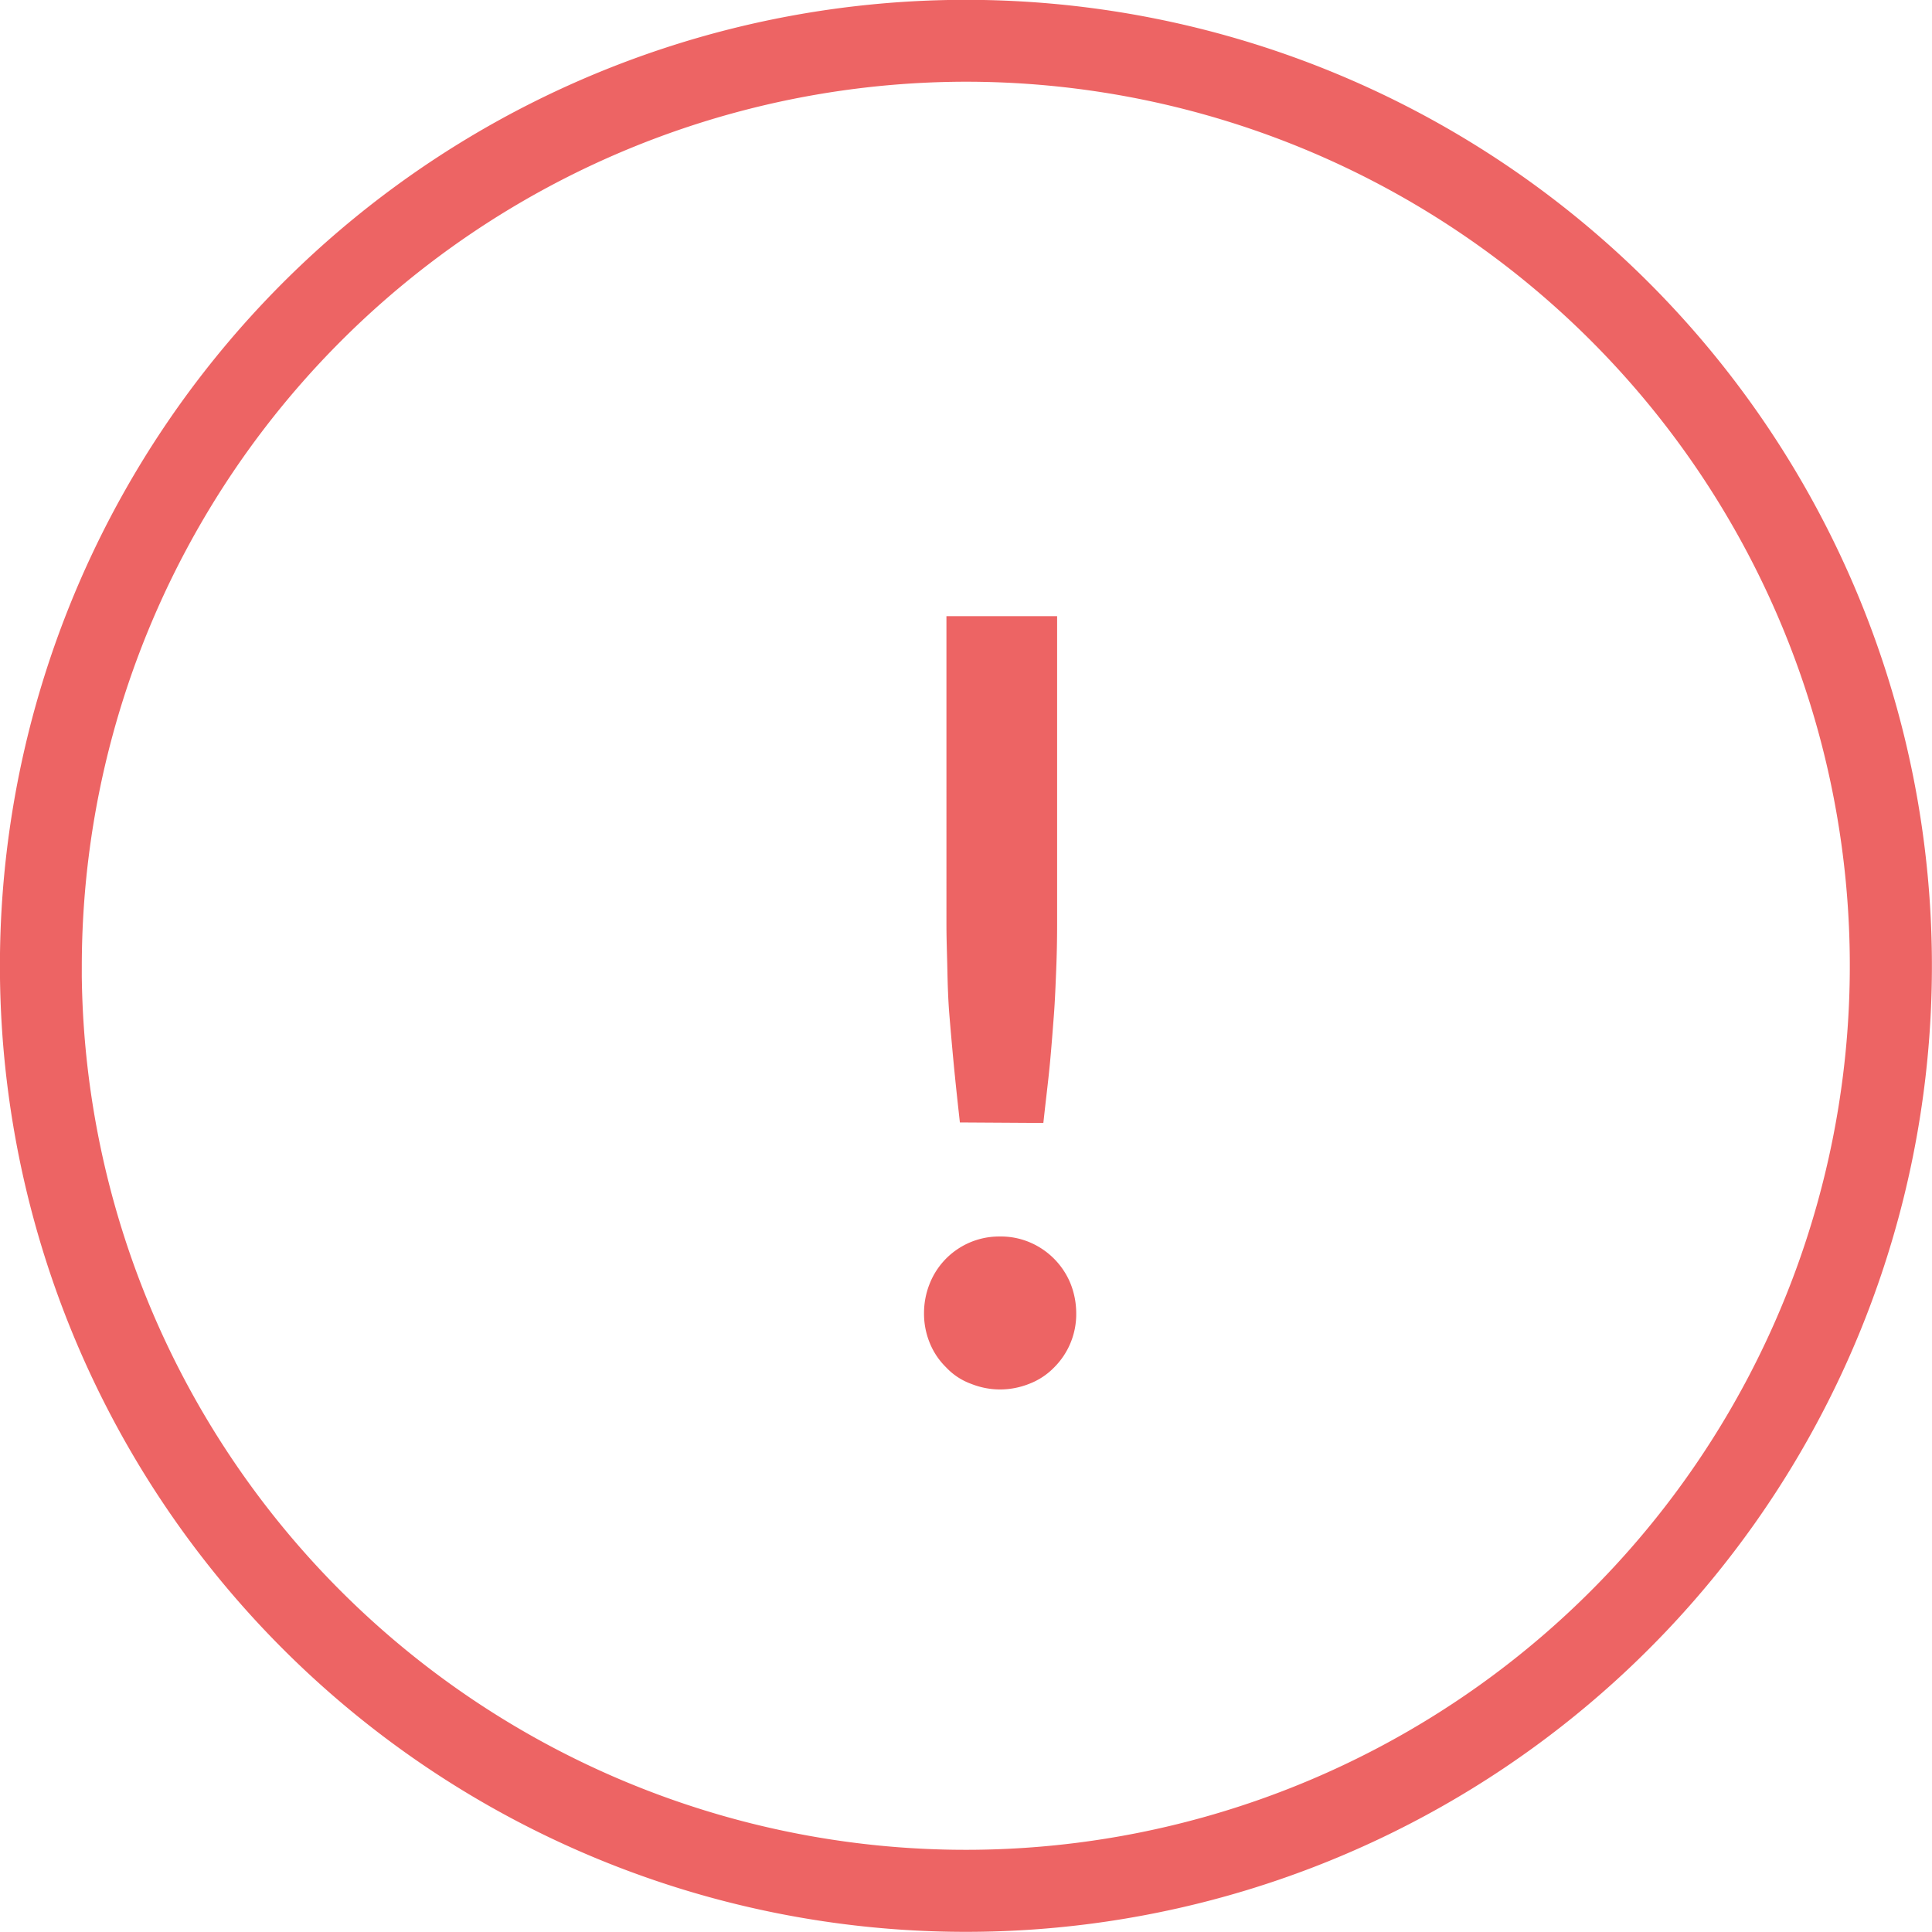 <svg xmlns="http://www.w3.org/2000/svg" width="25.084" height="25.082" viewBox="0 0 25.084 25.082">
  <path id="Union_22" data-name="Union 22" d="M15065,12.391a12.392,12.392,0,1,1,12.392,12.391A12.392,12.392,0,0,1,15065,12.391Zm.762,0a11.628,11.628,0,1,0,11.63-11.63A11.642,11.642,0,0,0,15065.763,12.391Zm11.743,5.283a.688.688,0,0,1-.265-.178.781.781,0,0,1-.178-.265.851.851,0,0,1-.064-.333.874.874,0,0,1,.064-.329.82.82,0,0,1,.772-.515.809.809,0,0,1,.329.064.837.837,0,0,1,.447.451.893.893,0,0,1,.064.329.825.825,0,0,1-.243.6.75.75,0,0,1-.269.178.877.877,0,0,1-.329.064A.867.867,0,0,1,15077.506,17.674Zm-.057-3.4c-.026-.235-.049-.454-.068-.655s-.037-.405-.053-.6-.022-.39-.026-.583-.012-.39-.012-.591V8h1.137V11.85q0,.3-.012.591c-.008.193-.015.386-.03.583s-.03.394-.049.6-.046.42-.072.655Z" transform="translate(-15064.851 0.15)" fill="#ed6464" stroke="#ed6464" stroke-width="0.3"/>
</svg>
